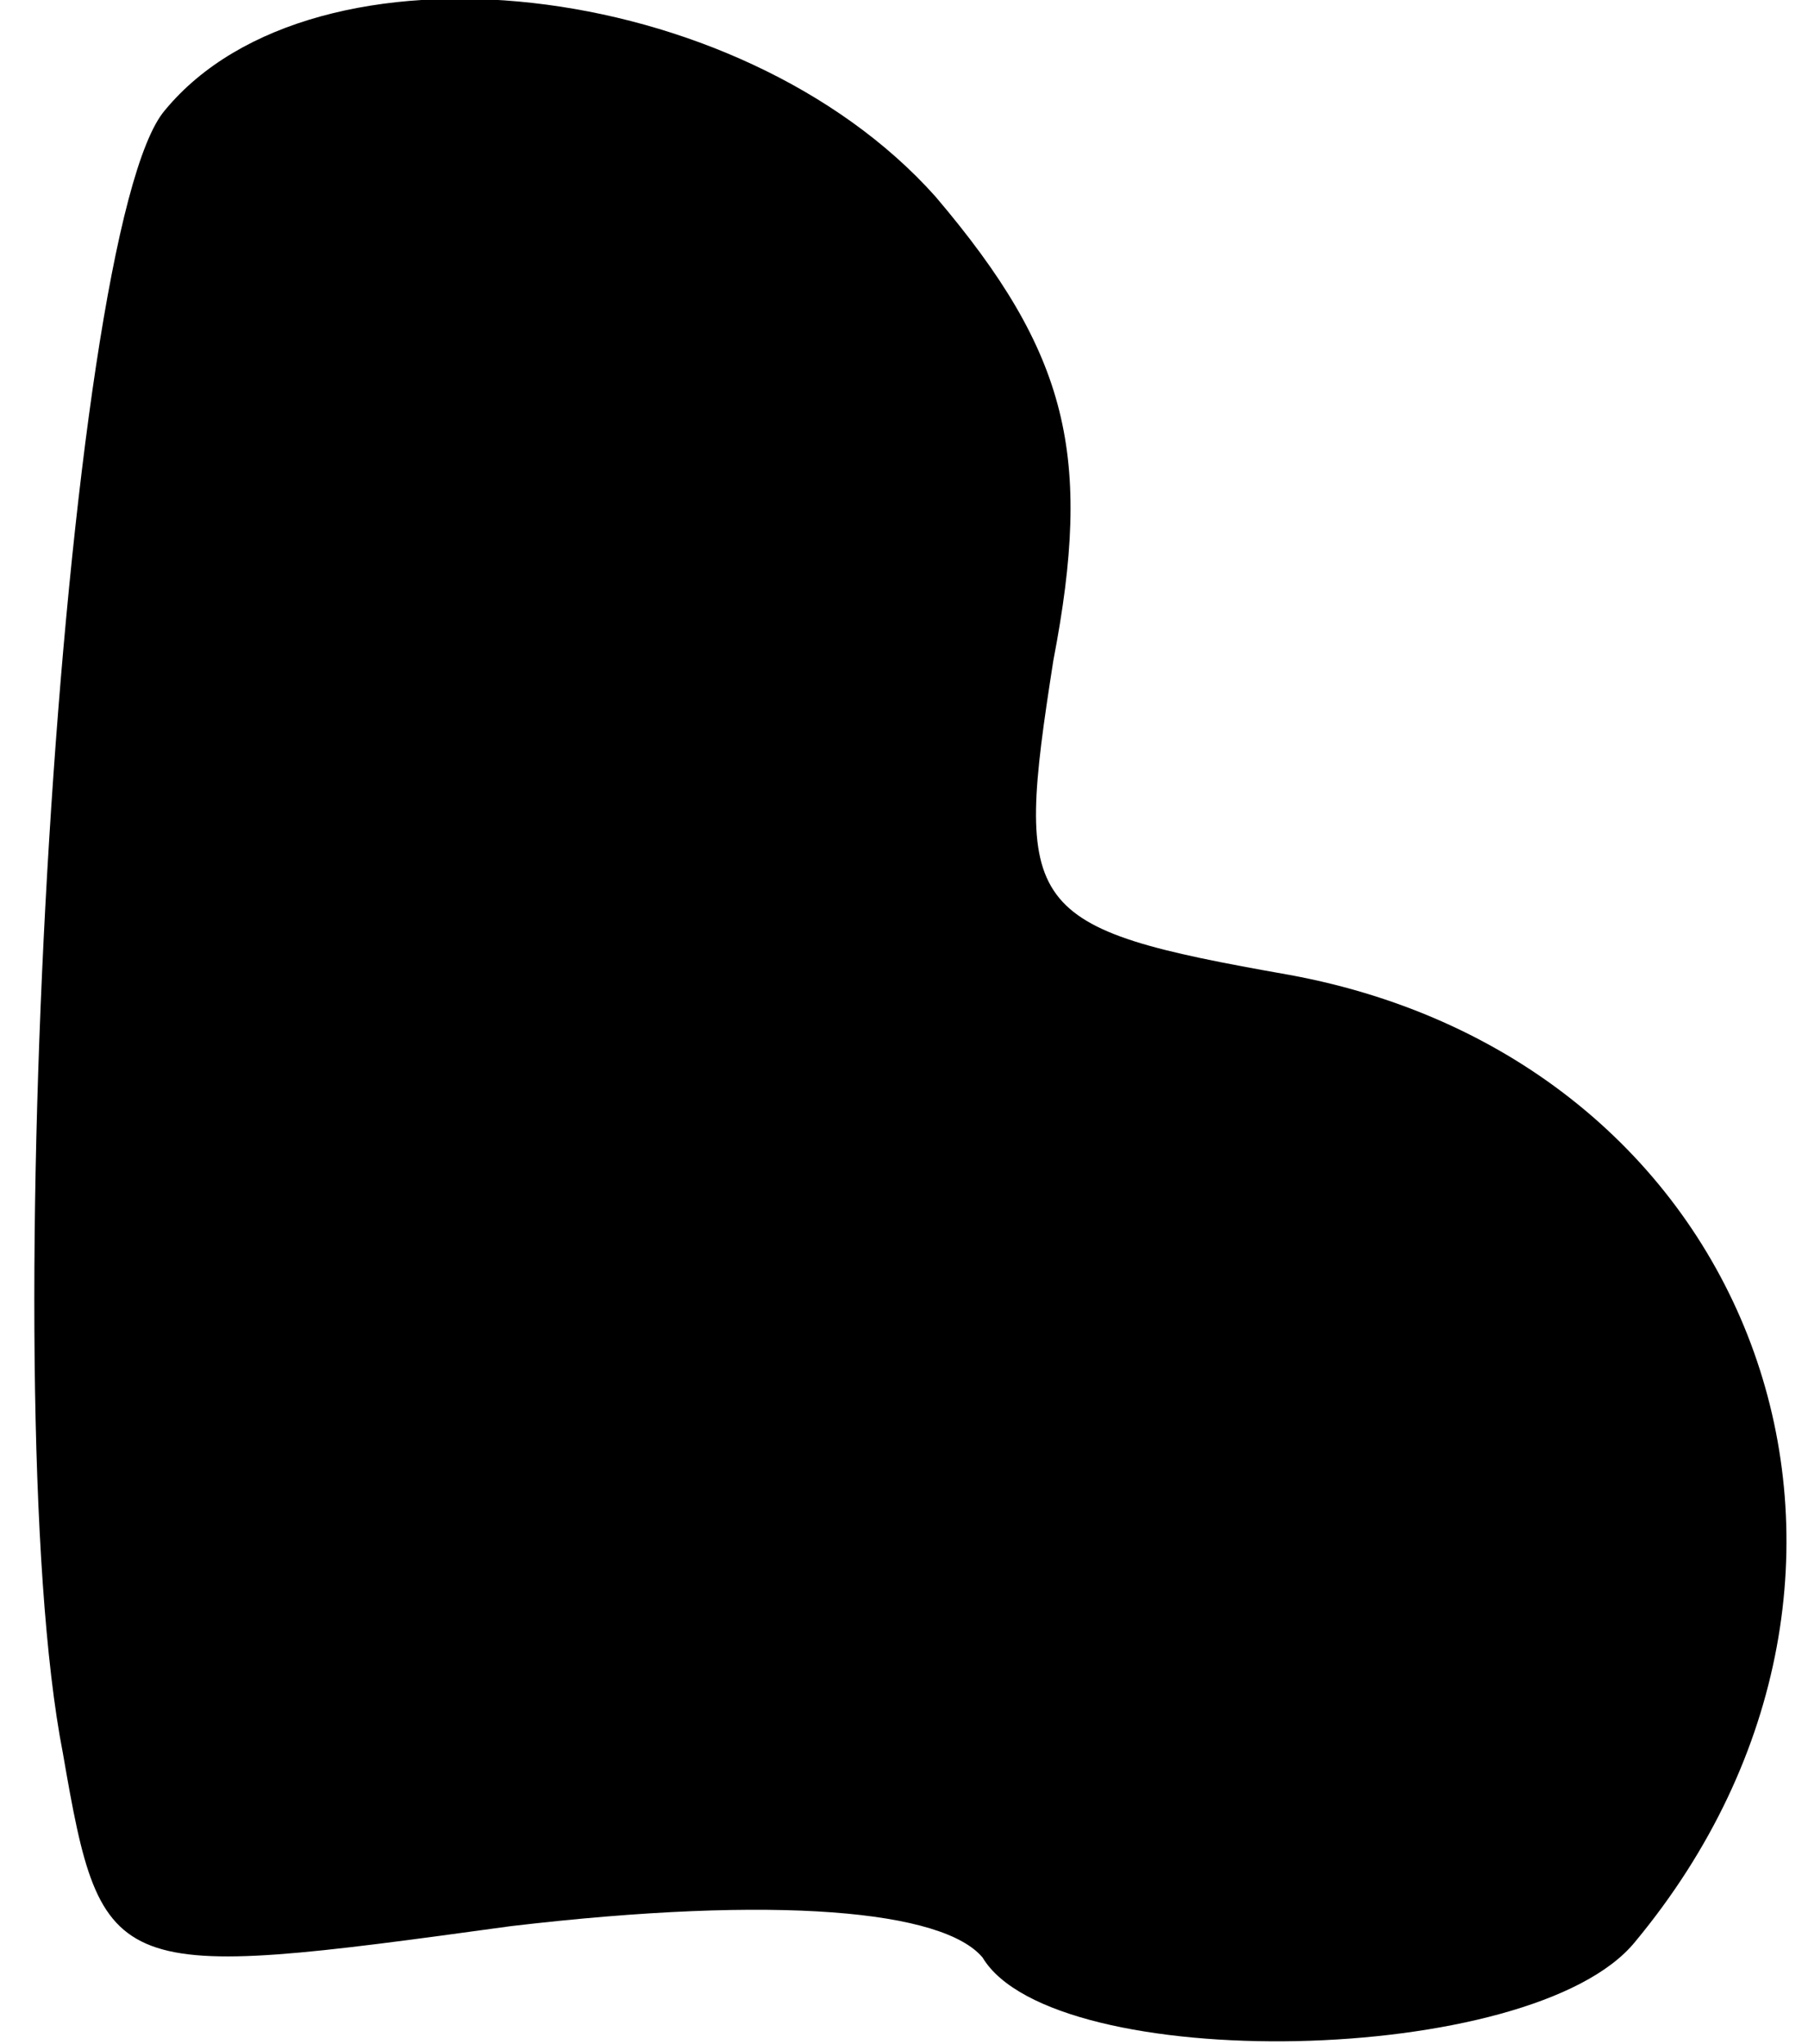 <?xml version="1.0" standalone="no"?>
<!DOCTYPE svg PUBLIC "-//W3C//DTD SVG 20010904//EN"
 "http://www.w3.org/TR/2001/REC-SVG-20010904/DTD/svg10.dtd">
<svg version="1.0" xmlns="http://www.w3.org/2000/svg"
 width="23pt" height="26pt" viewBox="0 0 23 26"
 preserveAspectRatio="xMidYMid meet">
<g transform="translate(0,26) scale(0.1,-0.1)"
fill="#000000" stroke="none">
<path fill="#000000" stroke="none" d="M21 246 c-13 -15 -22 -163 -13 -209 5
-29 6 -29 57 -22 34 4 55 2 60 -4 9 -15 70 -14 83 2 39 47 16 112 -44 123 -34
6 -35 8 -30 40 5 26 2 39 -15 59 -25 28 -79 34 -98 11z"/>
</g>
</svg>
